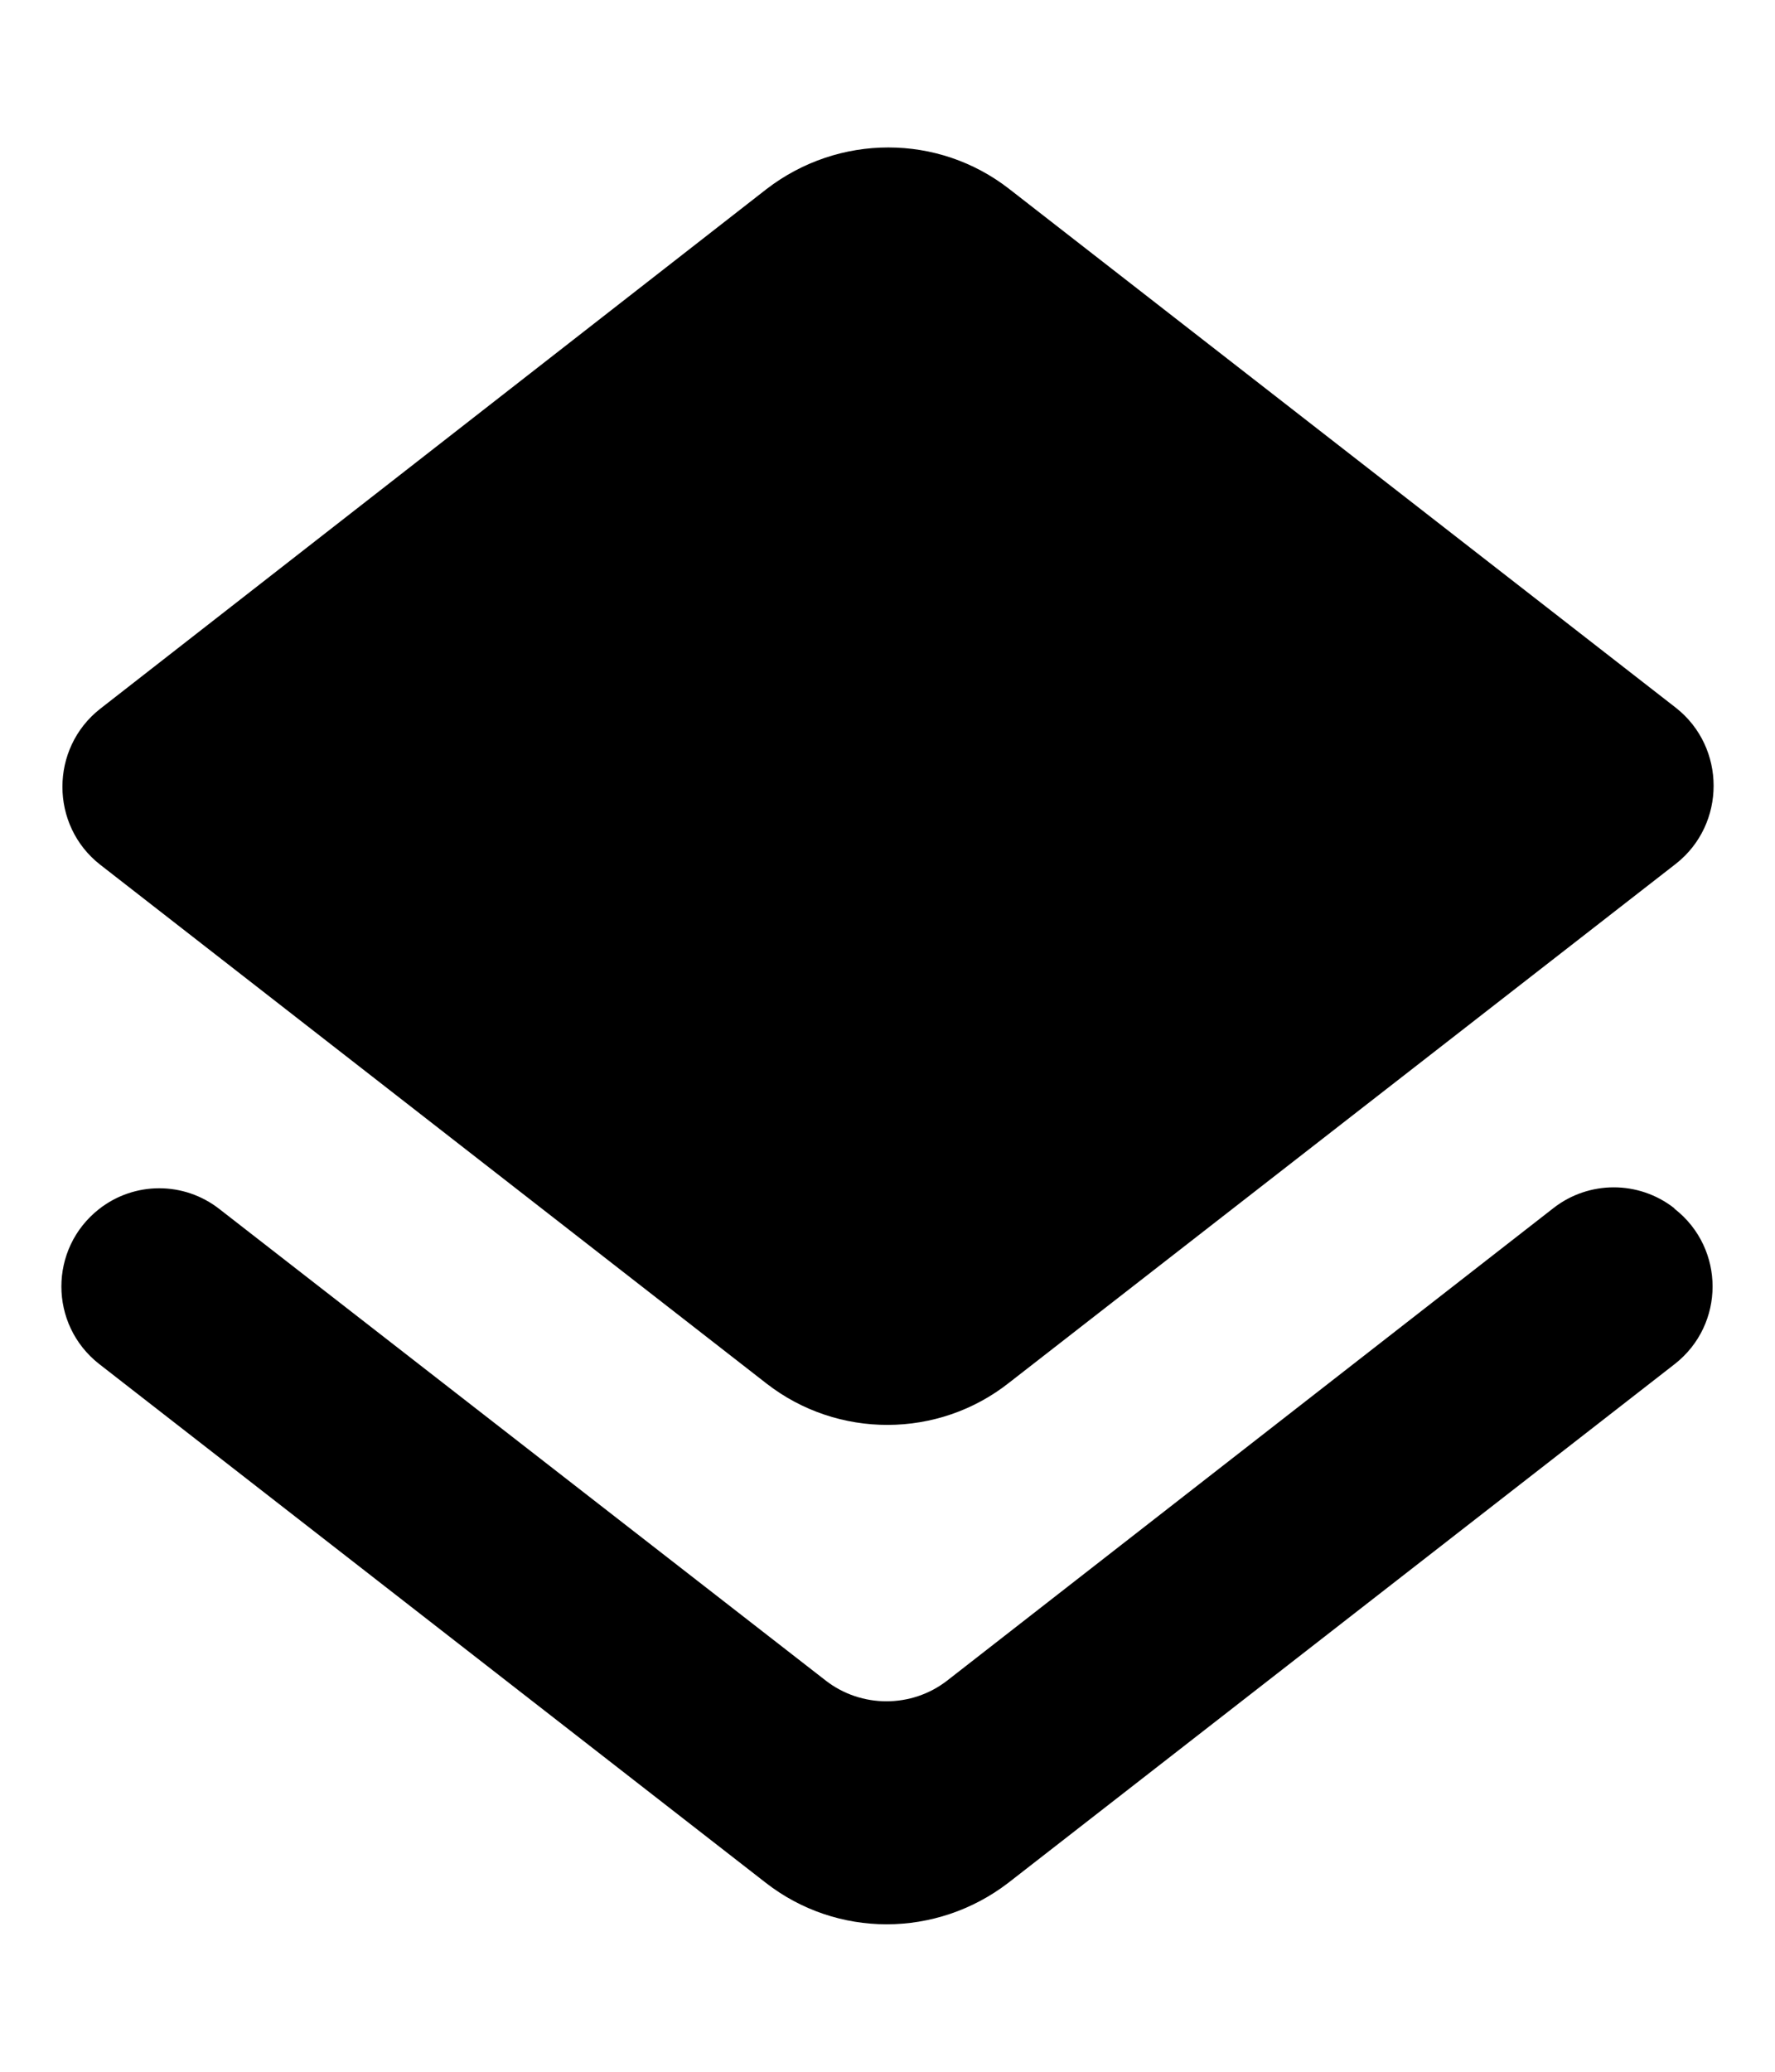 <svg width="12" height="14" viewBox="0 0 12 14" fill="none" xmlns="http://www.w3.org/2000/svg">
    <path fill-rule="evenodd" clip-rule="evenodd" d="M11.33 5.837L6.823 9.343C6.343 9.723 5.663 9.723 5.183 9.35L0.677 5.843C0.337 5.577 0.337 5.057 0.677 4.79L5.183 1.277C5.67 0.903 6.343 0.903 6.823 1.277L11.33 4.783C11.67 5.05 11.67 5.57 11.33 5.837ZM5.583 11.357C5.823 11.543 6.163 11.543 6.403 11.357L10.503 8.163C10.742 7.977 11.078 7.977 11.317 8.163L11.323 8.17C11.663 8.437 11.663 8.95 11.323 9.217L6.817 12.723C6.33 13.097 5.657 13.097 5.177 12.723L0.67 9.217C0.33 8.95 0.33 8.437 0.67 8.17C0.909 7.983 1.244 7.983 1.483 8.17L5.583 11.357Z" fill="currentColor"/>
</svg>